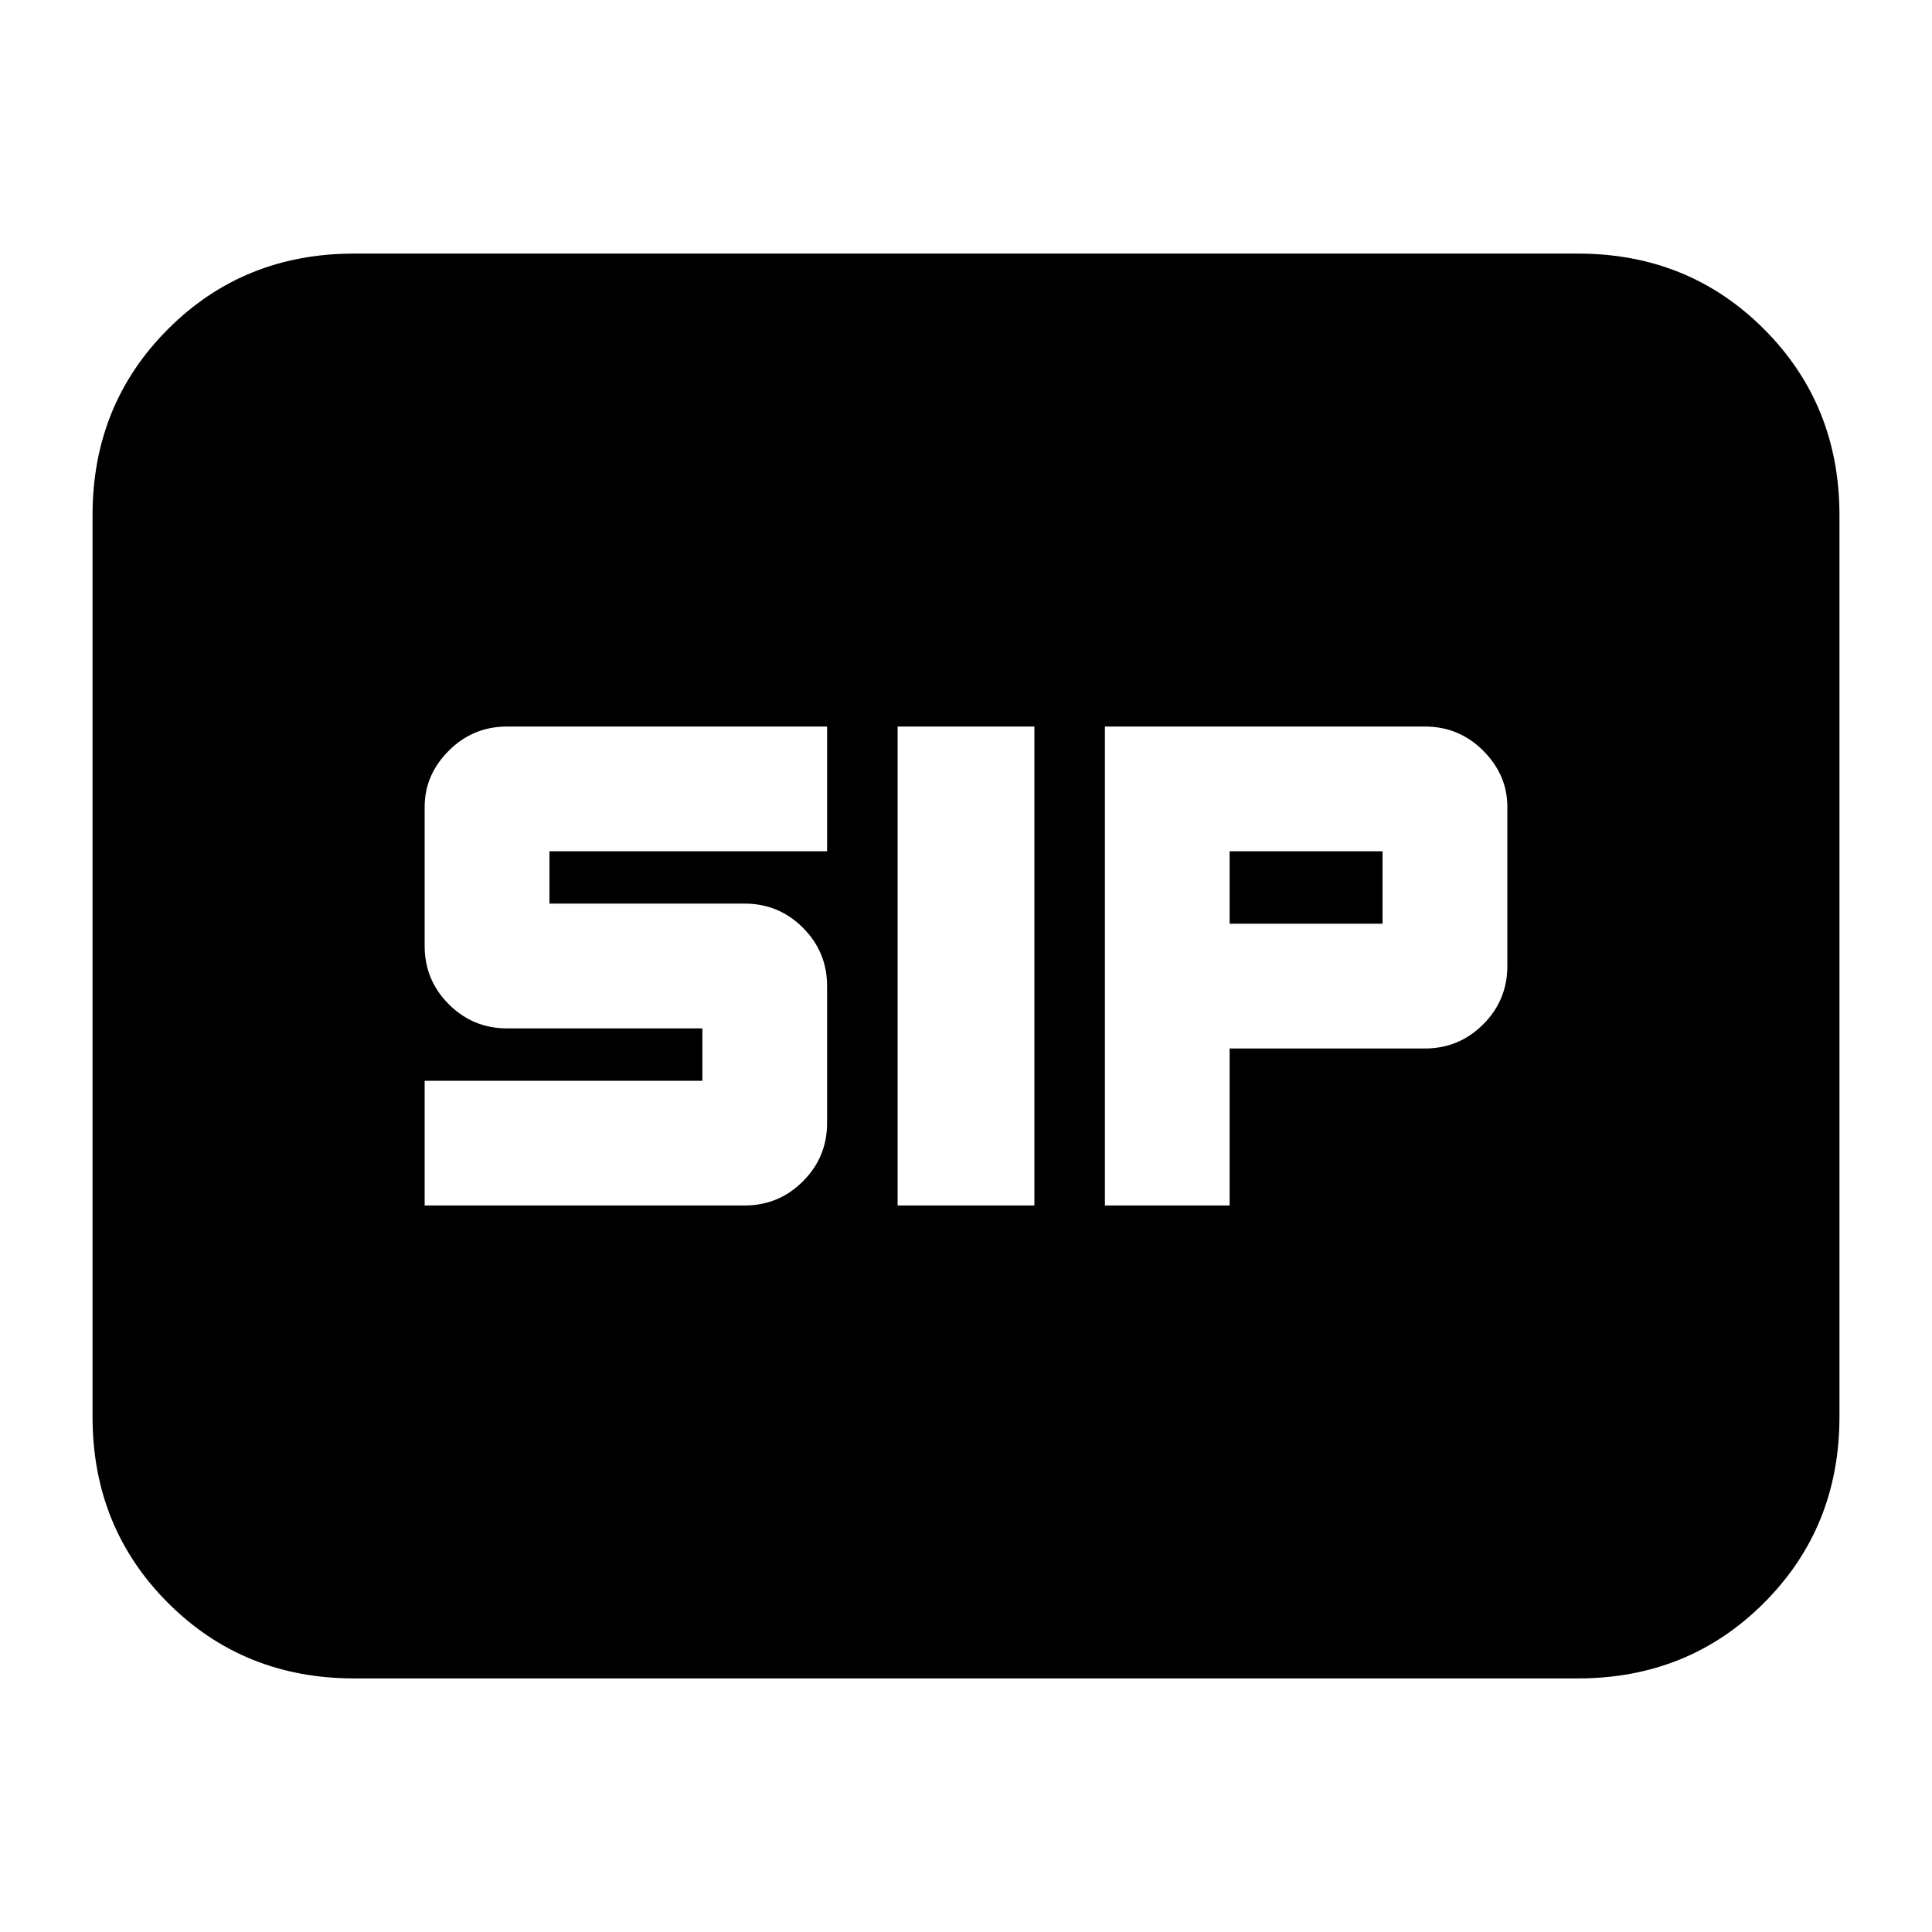 <svg xmlns="http://www.w3.org/2000/svg" height="20" width="20"><path d="M9.292 12.479H10.708V7.521H9.292ZM11.438 12.479H12.729V10.854H14.75Q15.104 10.854 15.354 10.604Q15.604 10.354 15.604 10V8.354Q15.604 8.021 15.354 7.771Q15.104 7.521 14.75 7.521H11.438ZM12.729 9.562V8.812H14.312V9.562ZM4.396 12.479H7.708Q8.062 12.479 8.312 12.229Q8.562 11.979 8.562 11.625V10.208Q8.562 9.854 8.312 9.604Q8.062 9.354 7.708 9.354H5.688V8.812H8.562V7.521H5.25Q4.896 7.521 4.646 7.771Q4.396 8.021 4.396 8.354V9.792Q4.396 10.146 4.646 10.396Q4.896 10.646 5.25 10.646H7.271V11.188H4.396ZM3.667 17.375Q2.521 17.375 1.74 16.594Q0.958 15.812 0.958 14.667V5.333Q0.958 4.188 1.74 3.406Q2.521 2.625 3.667 2.625H16.333Q17.479 2.625 18.26 3.406Q19.042 4.188 19.042 5.333V14.667Q19.042 15.812 18.26 16.594Q17.479 17.375 16.333 17.375Z"/></svg>